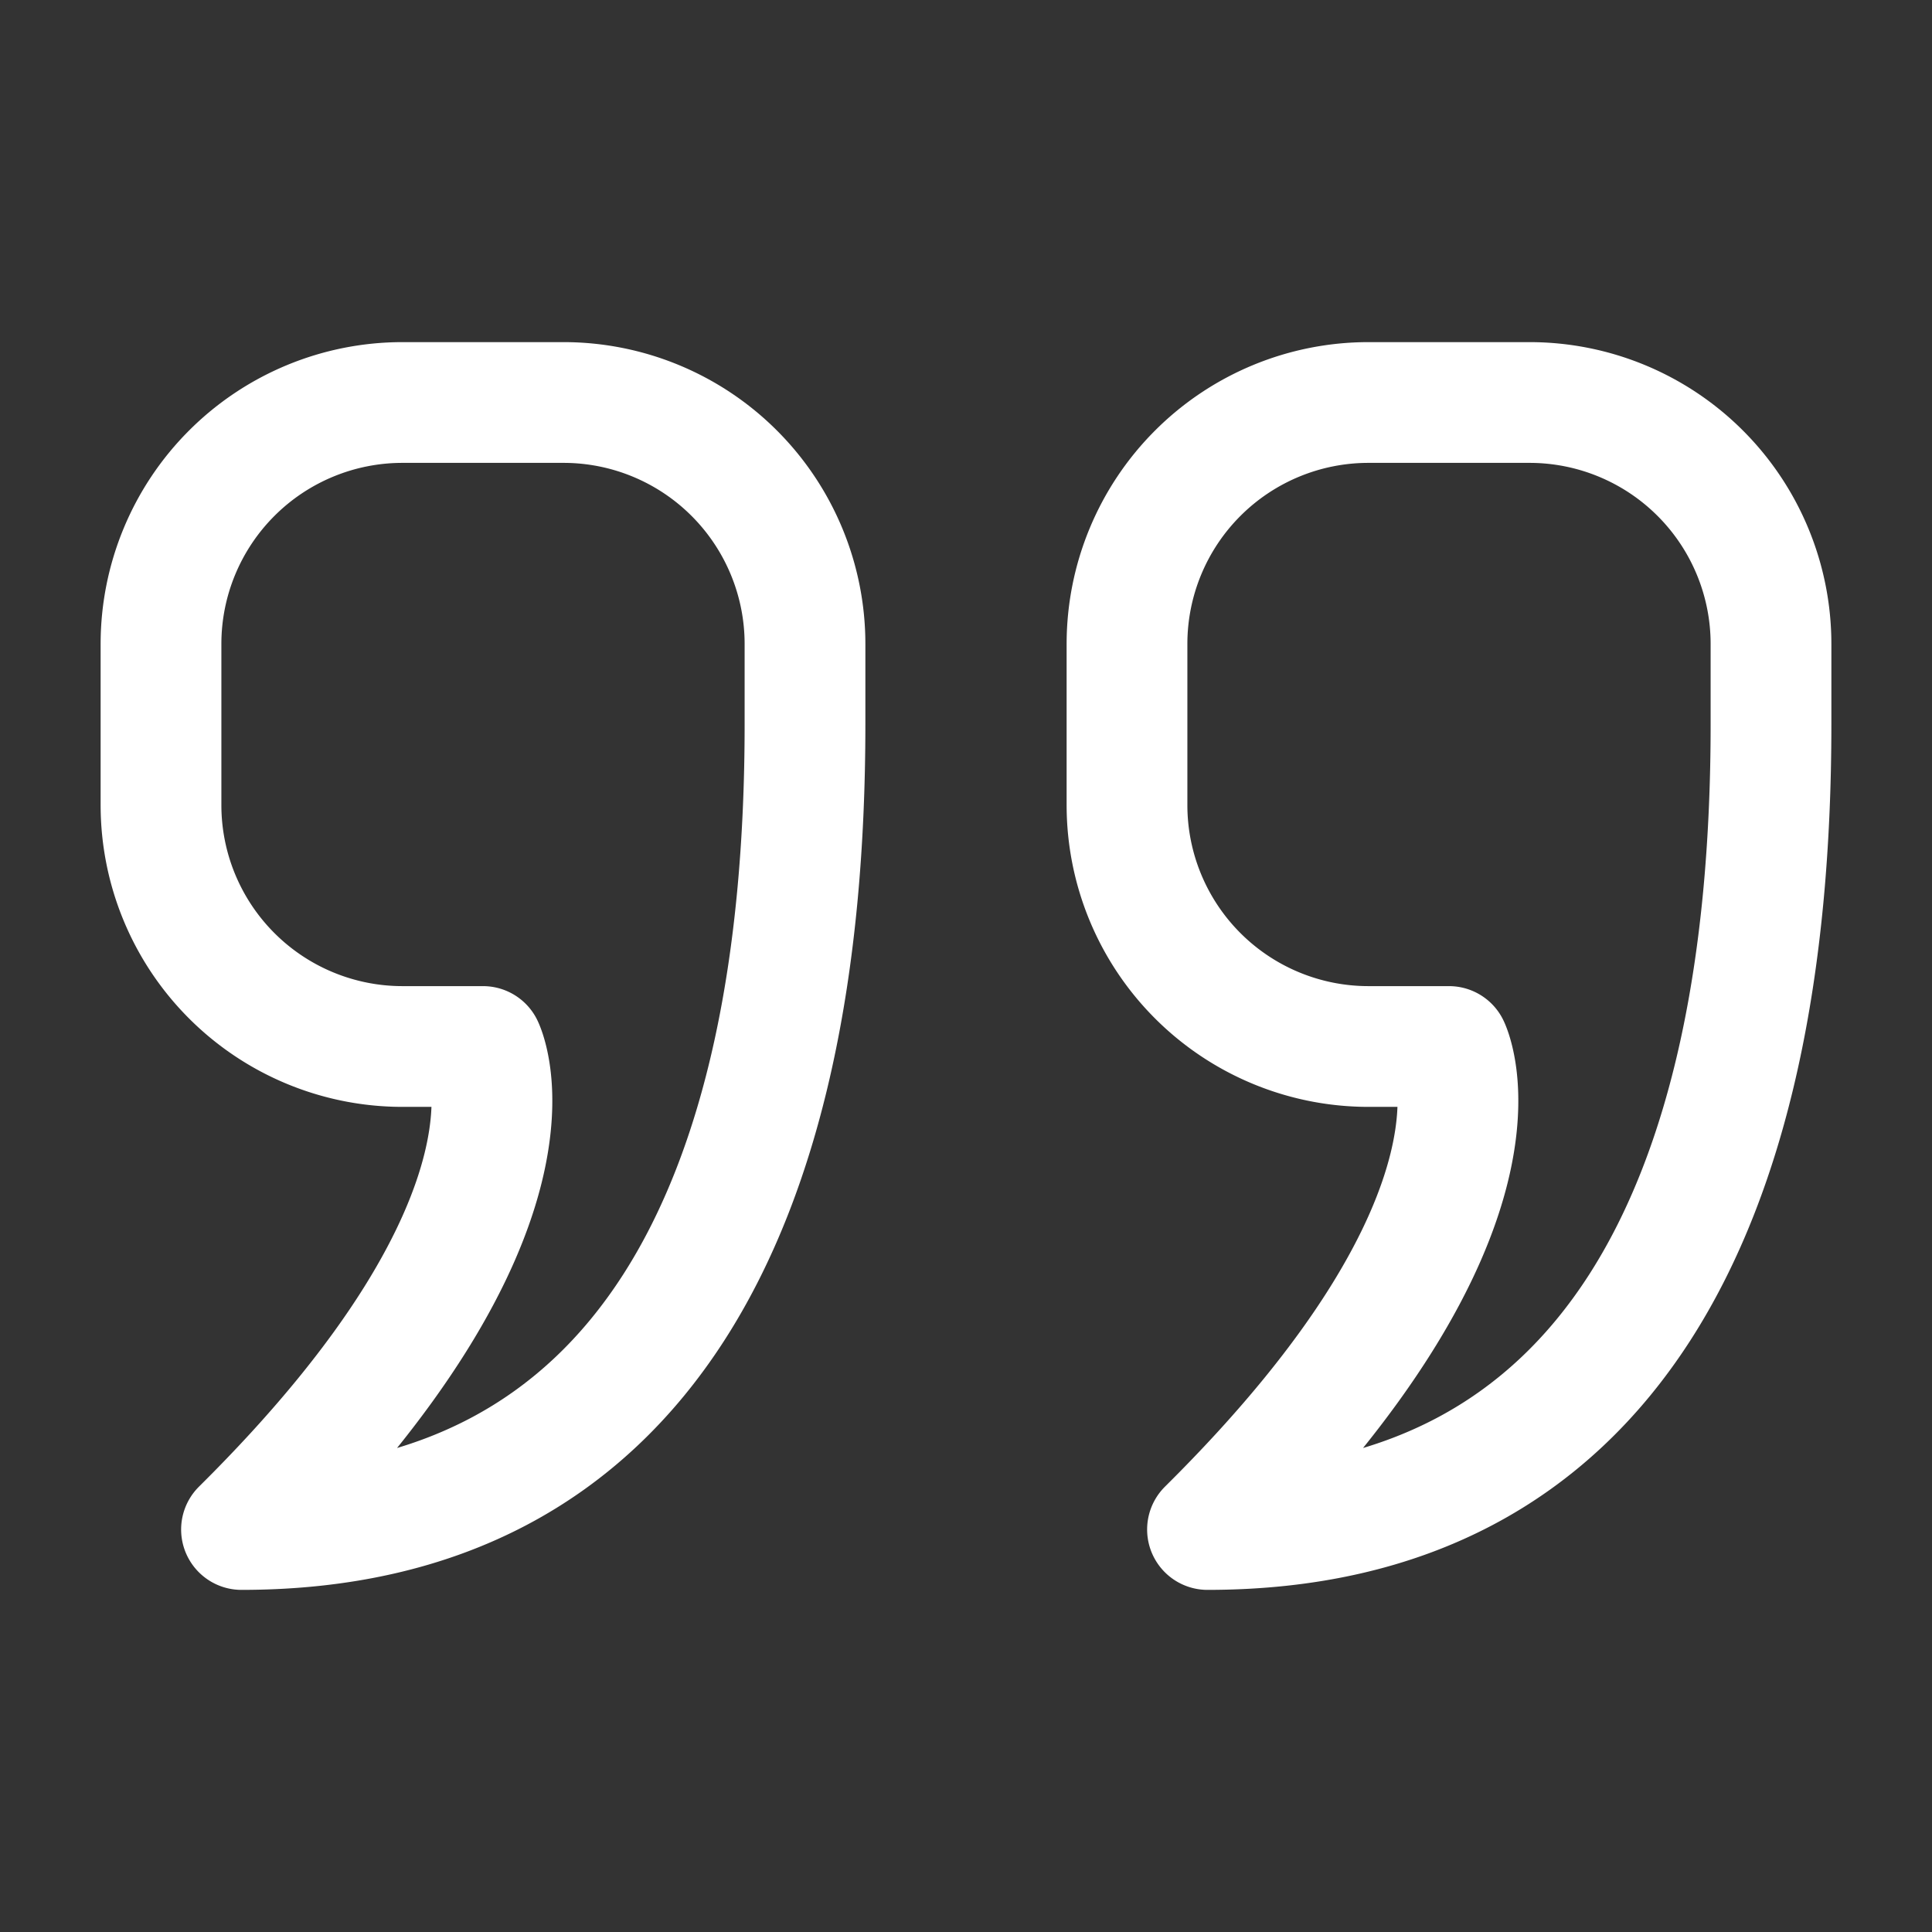 <svg viewBox="0 0 24 24" id="quote_mark" data-name="quote mark" xmlns="http://www.w3.org/2000/svg" fill="#000000"><rect x="0" y="0" width="24" height="24" fill="#333333" stroke="none"/><g id="SVGRepo_bgCarrier" stroke-width="0"></g><g id="SVGRepo_tracerCarrier" stroke-linecap="round" stroke-linejoin="round"></g><g id="SVGRepo_iconCarrier"> <rect id="Rectangle_3" data-name="Rectangle 3" width="24" height="24" fill="none"></rect> <path id="Rectangle" d="M0,3A3,3,0,0,1,3,0H5A3,3,0,0,1,8,3V4c0,6-2.028,10-7,10,4-3.962,3-6,3-6H3A3,3,0,0,1,0,5Z" transform="translate(2 5)" fill="none" stroke="#ffffff" stroke-linejoin="round" stroke-miterlimit="10" stroke-width="1.5"></path> <path id="Rectangle-2" data-name="Rectangle" d="M0,3A3,3,0,0,1,3,0H5A3,3,0,0,1,8,3V4c0,6-2.028,10-7,10,4-3.962,3-6,3-6H3A3,3,0,0,1,0,5Z" transform="translate(14 5)" fill="none" stroke="#ffffff" stroke-linejoin="round" stroke-miterlimit="10" stroke-width="1.5"></path> </g></svg>